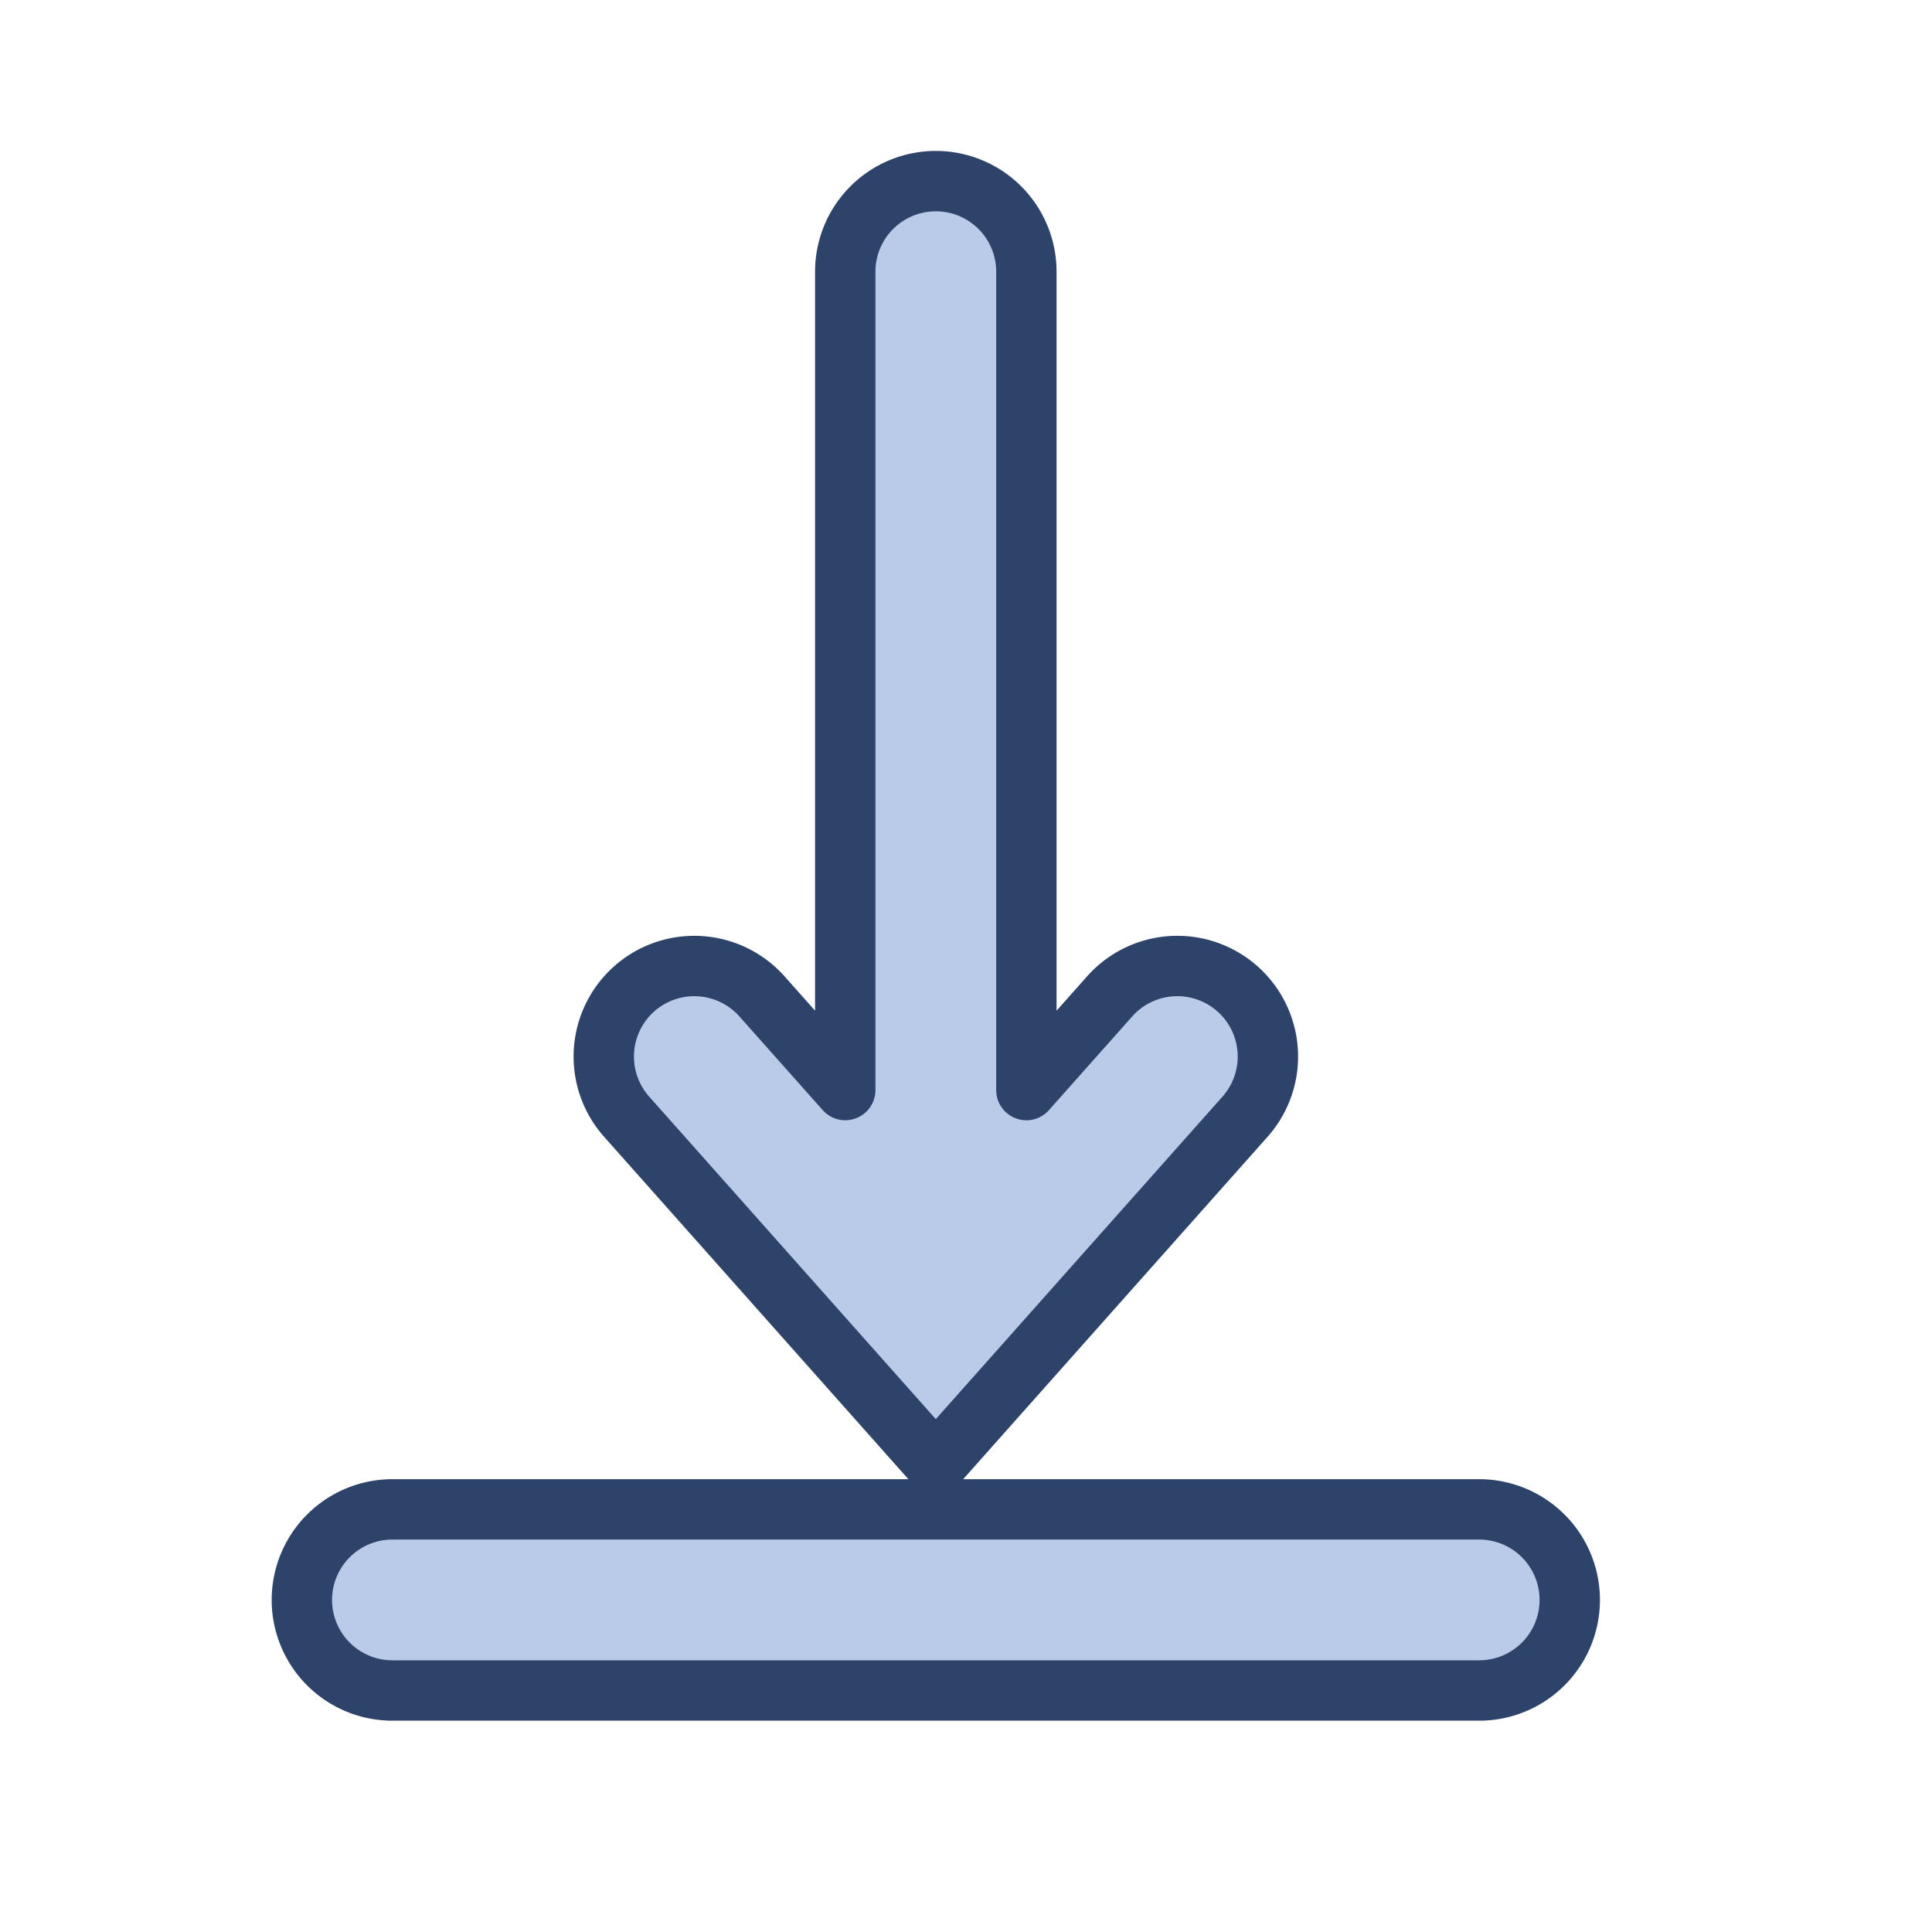 <svg xmlns="http://www.w3.org/2000/svg" viewBox="0 0 64 64" aria-labelledby="title" aria-describedby="desc"><path data-name="layer1" d="M21.007 32.758a3 3 0 0 1 4.235.249L28 36.109V9a3 3 0 0 1 6 0v27.11l2.758-3.103a3 3 0 0 1 4.485 3.986L30.999 48.516l-10.24-11.523a2.999 2.999 0 0 1 .249-4.235zM10 52.999A3 3 0 0 1 13 50h36a3 3 0 1 1 0 6H13a3 3 0 0 1-3-3.001z" fill="#bacae9"/><path data-name="stroke" d="M21.007 32.758a3 3 0 0 1 4.235.249L28 36.109V9a3 3 0 0 1 6 0v27.11l2.758-3.103a3 3 0 0 1 4.485 3.986L30.999 48.516l-10.24-11.523a2.999 2.999 0 0 1 .249-4.235zM10 52.999A3 3 0 0 1 13 50h36a3 3 0 1 1 0 6H13a3 3 0 0 1-3-3.001z" fill="none" stroke="#2e4369" stroke-linecap="round" stroke-linejoin="round" stroke-width="2"/></svg>